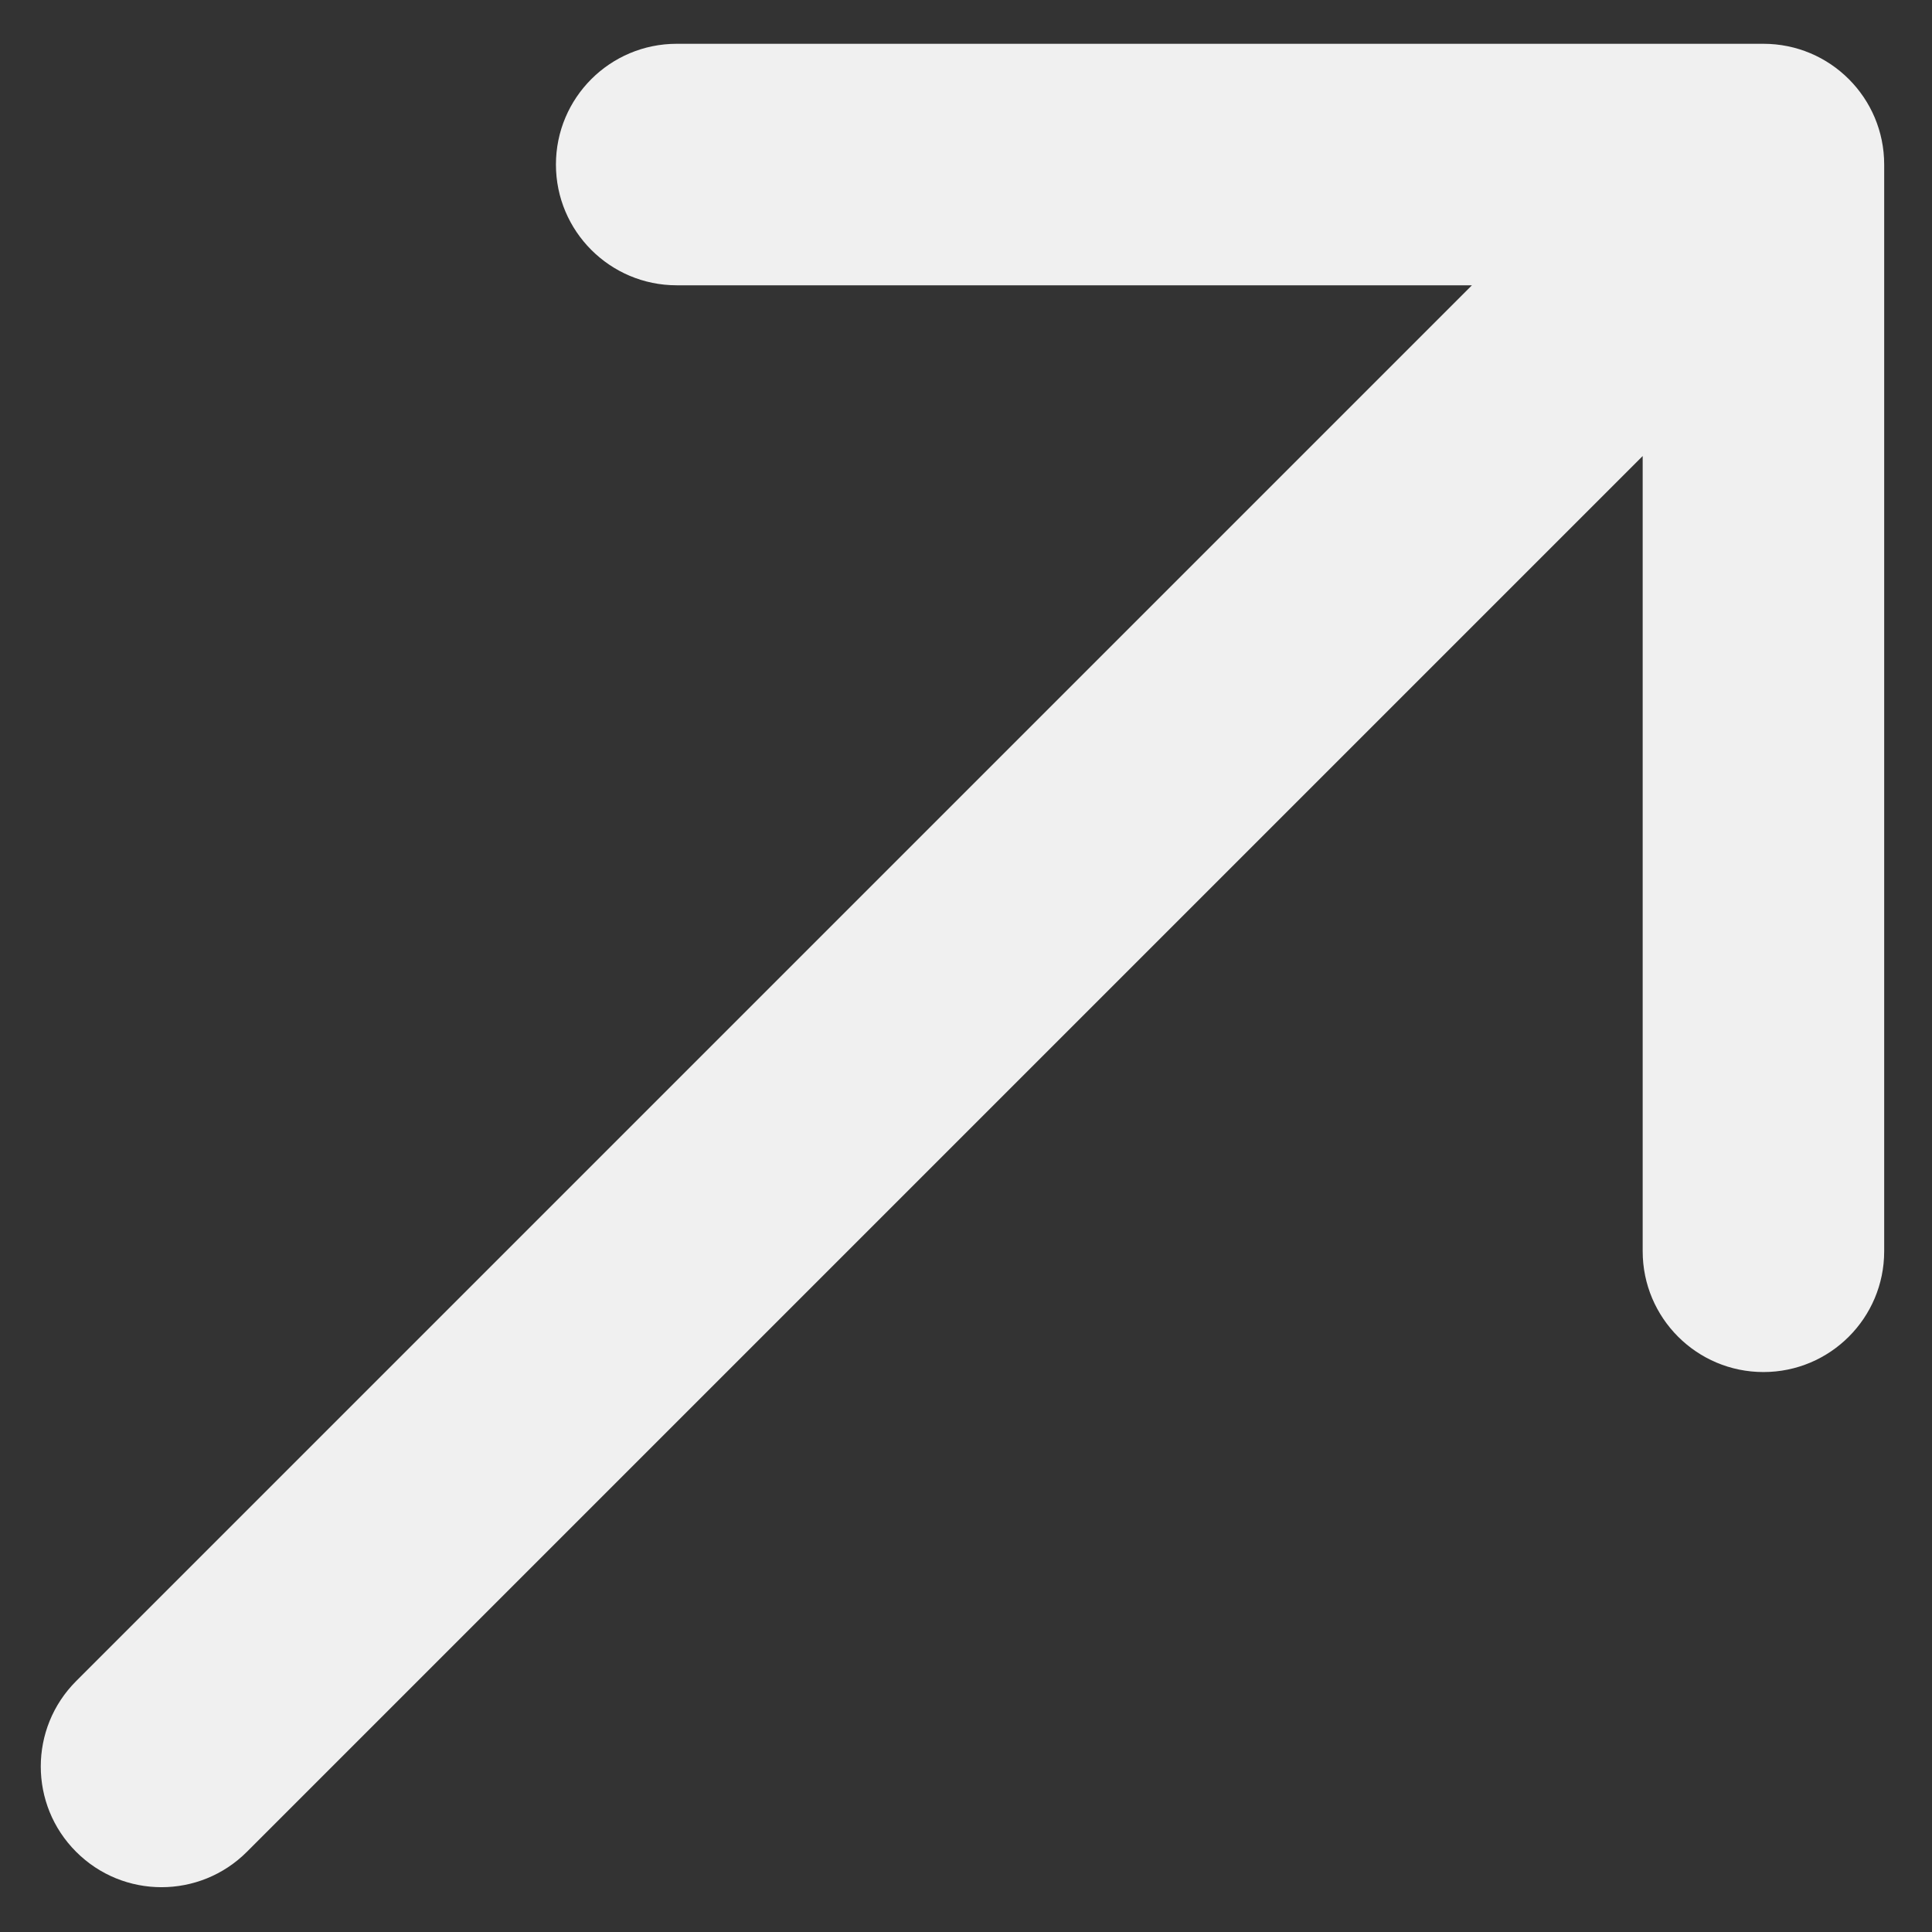 <svg width="24" height="24" viewBox="0 0 24 24" fill="none" xmlns="http://www.w3.org/2000/svg">
<rect x="0" y="0" width="24" height="24" fill="#333333" stroke="none"/>
<path id="Arrow 1" d="M0.946 20.883C0.36 21.469 0.36 22.419 0.946 23.004C1.531 23.59 2.481 23.59 3.067 23.004L0.946 20.883ZM23.406 2.044C23.406 1.215 22.735 0.544 21.906 0.544L8.406 0.544C7.578 0.544 6.906 1.215 6.906 2.044C6.906 2.872 7.578 3.544 8.406 3.544L20.406 3.544L20.406 15.544C20.406 16.372 21.078 17.044 21.906 17.044C22.735 17.044 23.406 16.372 23.406 15.544L23.406 2.044ZM3.067 23.004L22.967 3.104L20.846 0.983L0.946 20.883L3.067 23.004Z" fill="#F0F0F0"/>
</svg>
